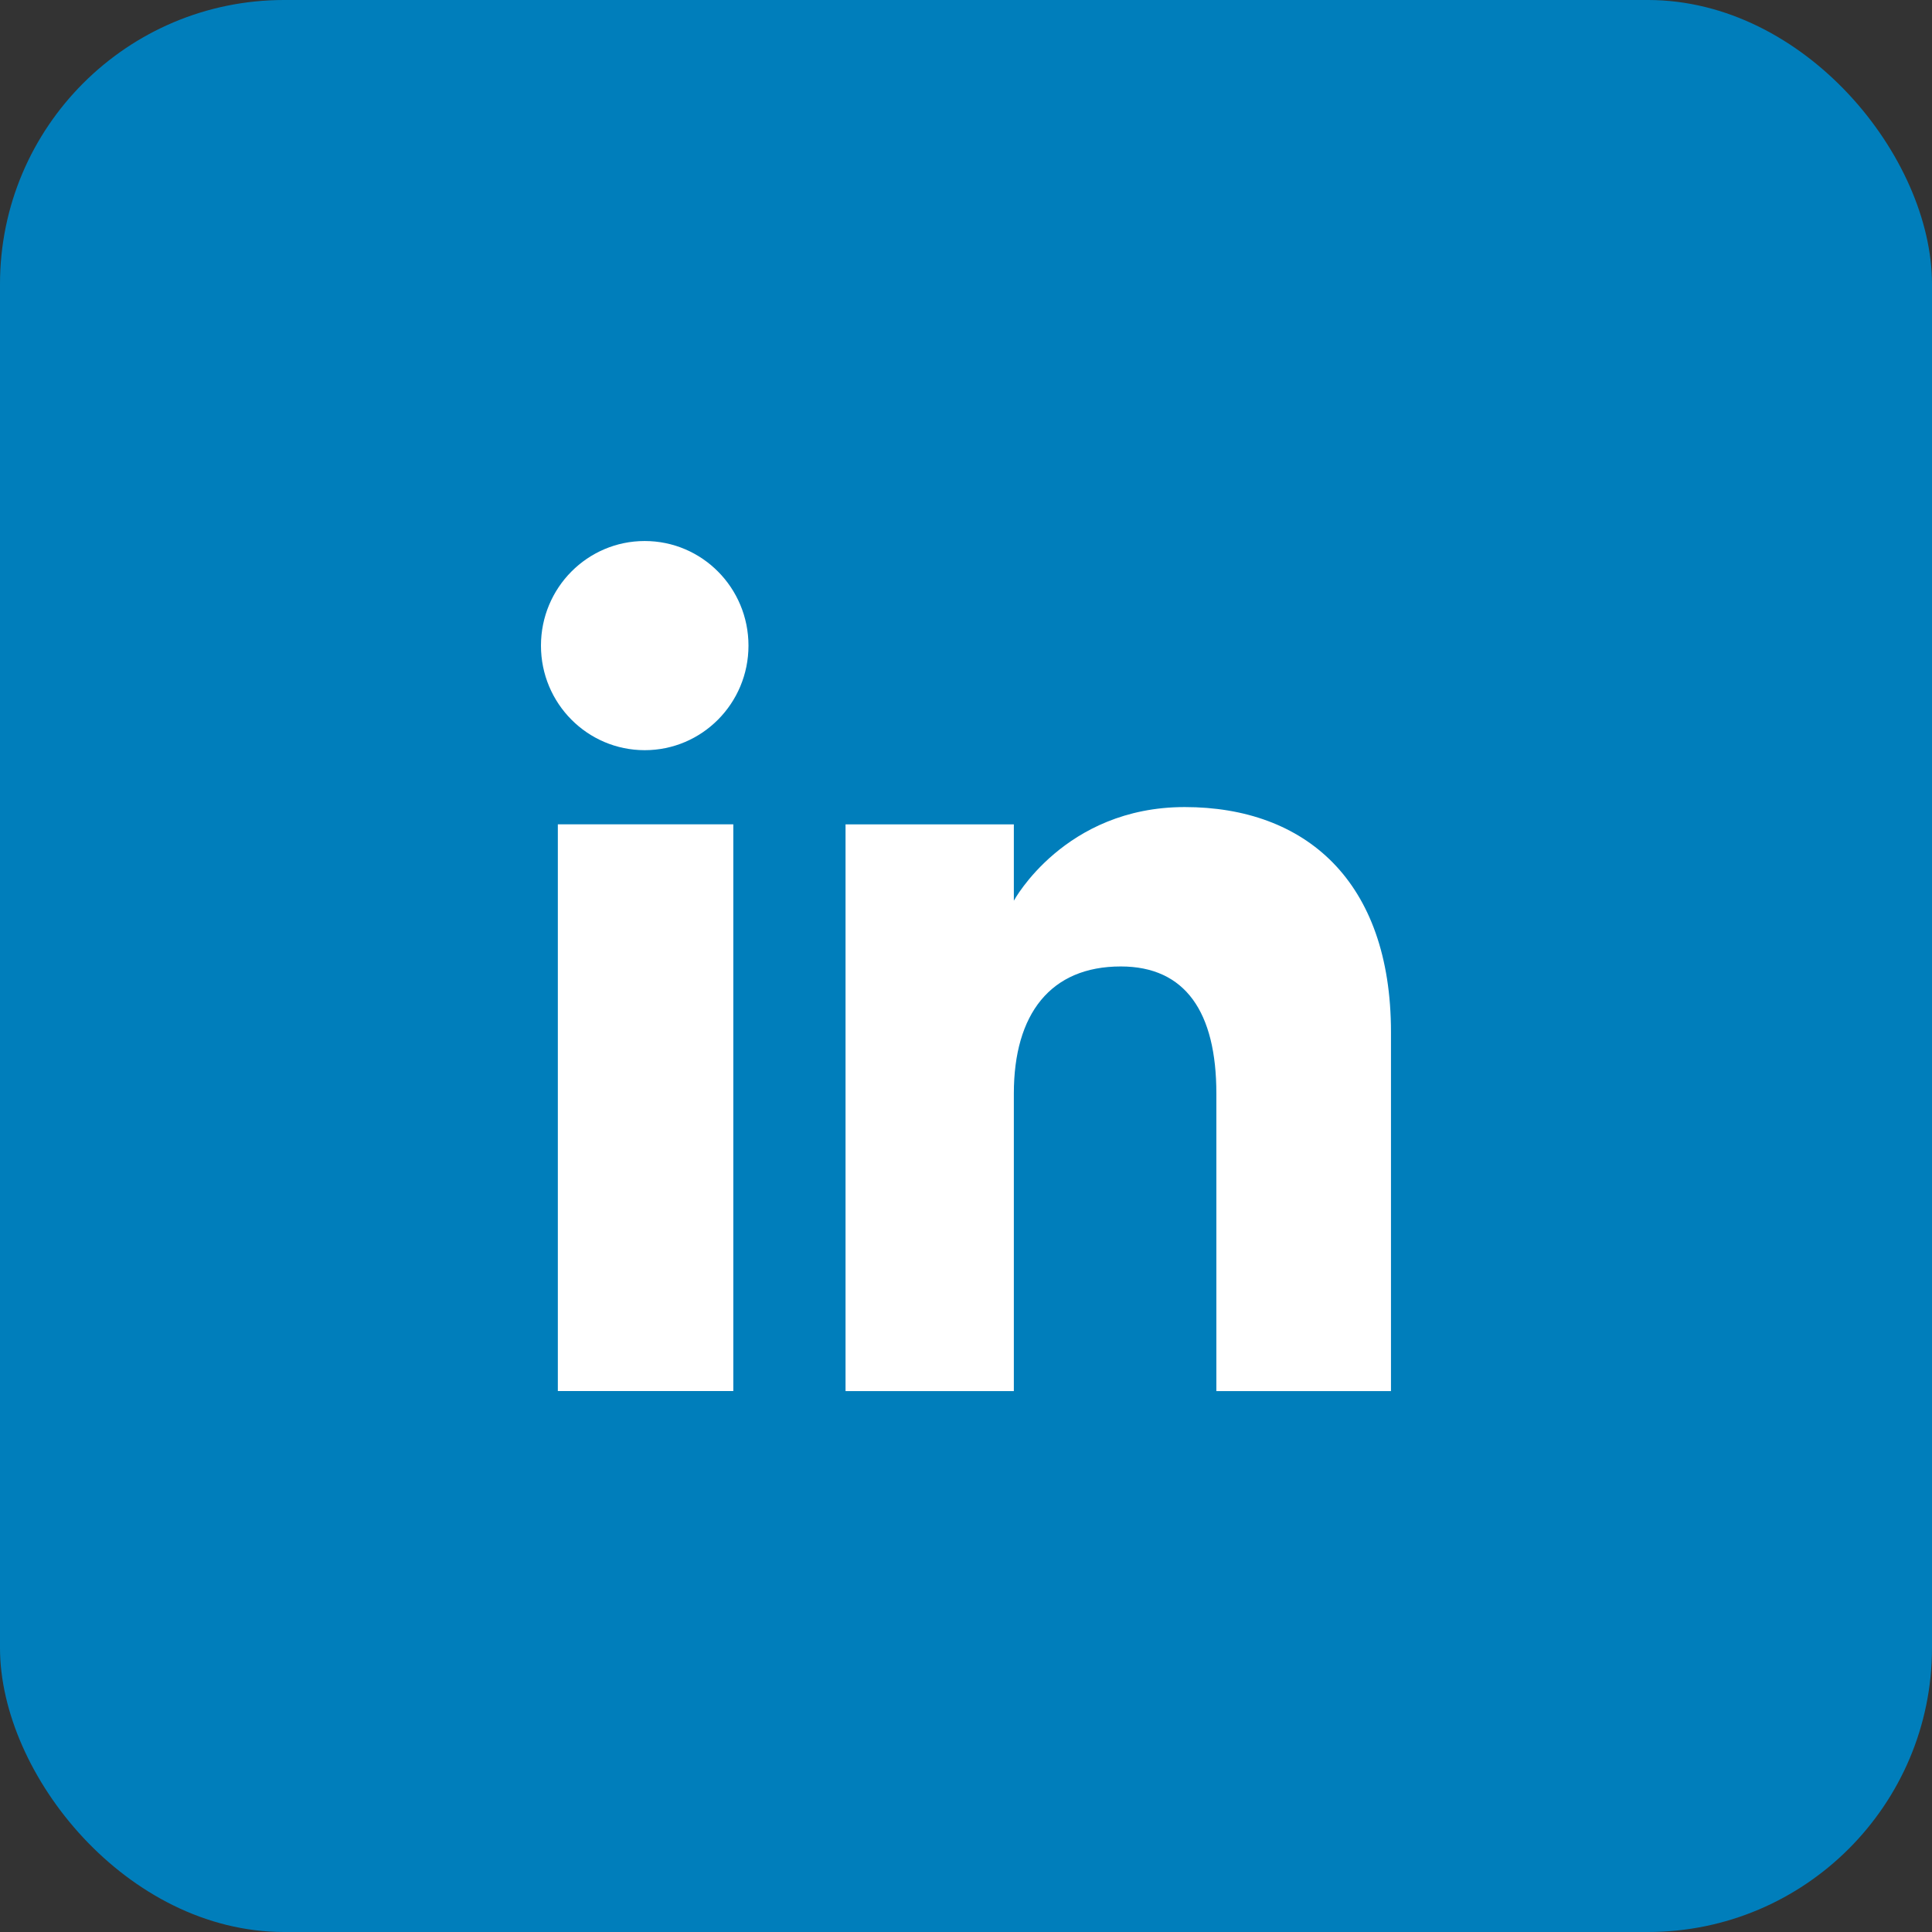 <svg width="34" height="34" viewBox="0 0 34 34" fill="none" xmlns="http://www.w3.org/2000/svg">
<rect x="0" y="0" width="34" height="34" fill="#333333" stroke="none"/>
<rect x="34" y="34" width="34" height="34" rx="5" transform="rotate(180 34 34)" fill="#007EBB"/>
<path fill-rule="evenodd" clip-rule="evenodd" d="M11.346 13.202C10.337 13.202 9.52 12.378 9.52 11.362C9.52 10.345 10.337 9.521 11.346 9.521C12.355 9.521 13.172 10.345 13.172 11.362C13.172 12.378 12.355 13.202 11.346 13.202ZM24.479 24.481H21.406V19.245C21.406 17.81 20.86 17.008 19.724 17.008C18.488 17.008 17.842 17.843 17.842 19.245V24.481H14.88V14.508H17.842V15.851C17.842 15.851 18.733 14.203 20.849 14.203C22.965 14.203 24.479 15.495 24.479 18.166V24.481ZM12.905 24.48H9.817V14.507H12.905V24.48Z" fill="white"/>
</svg>
